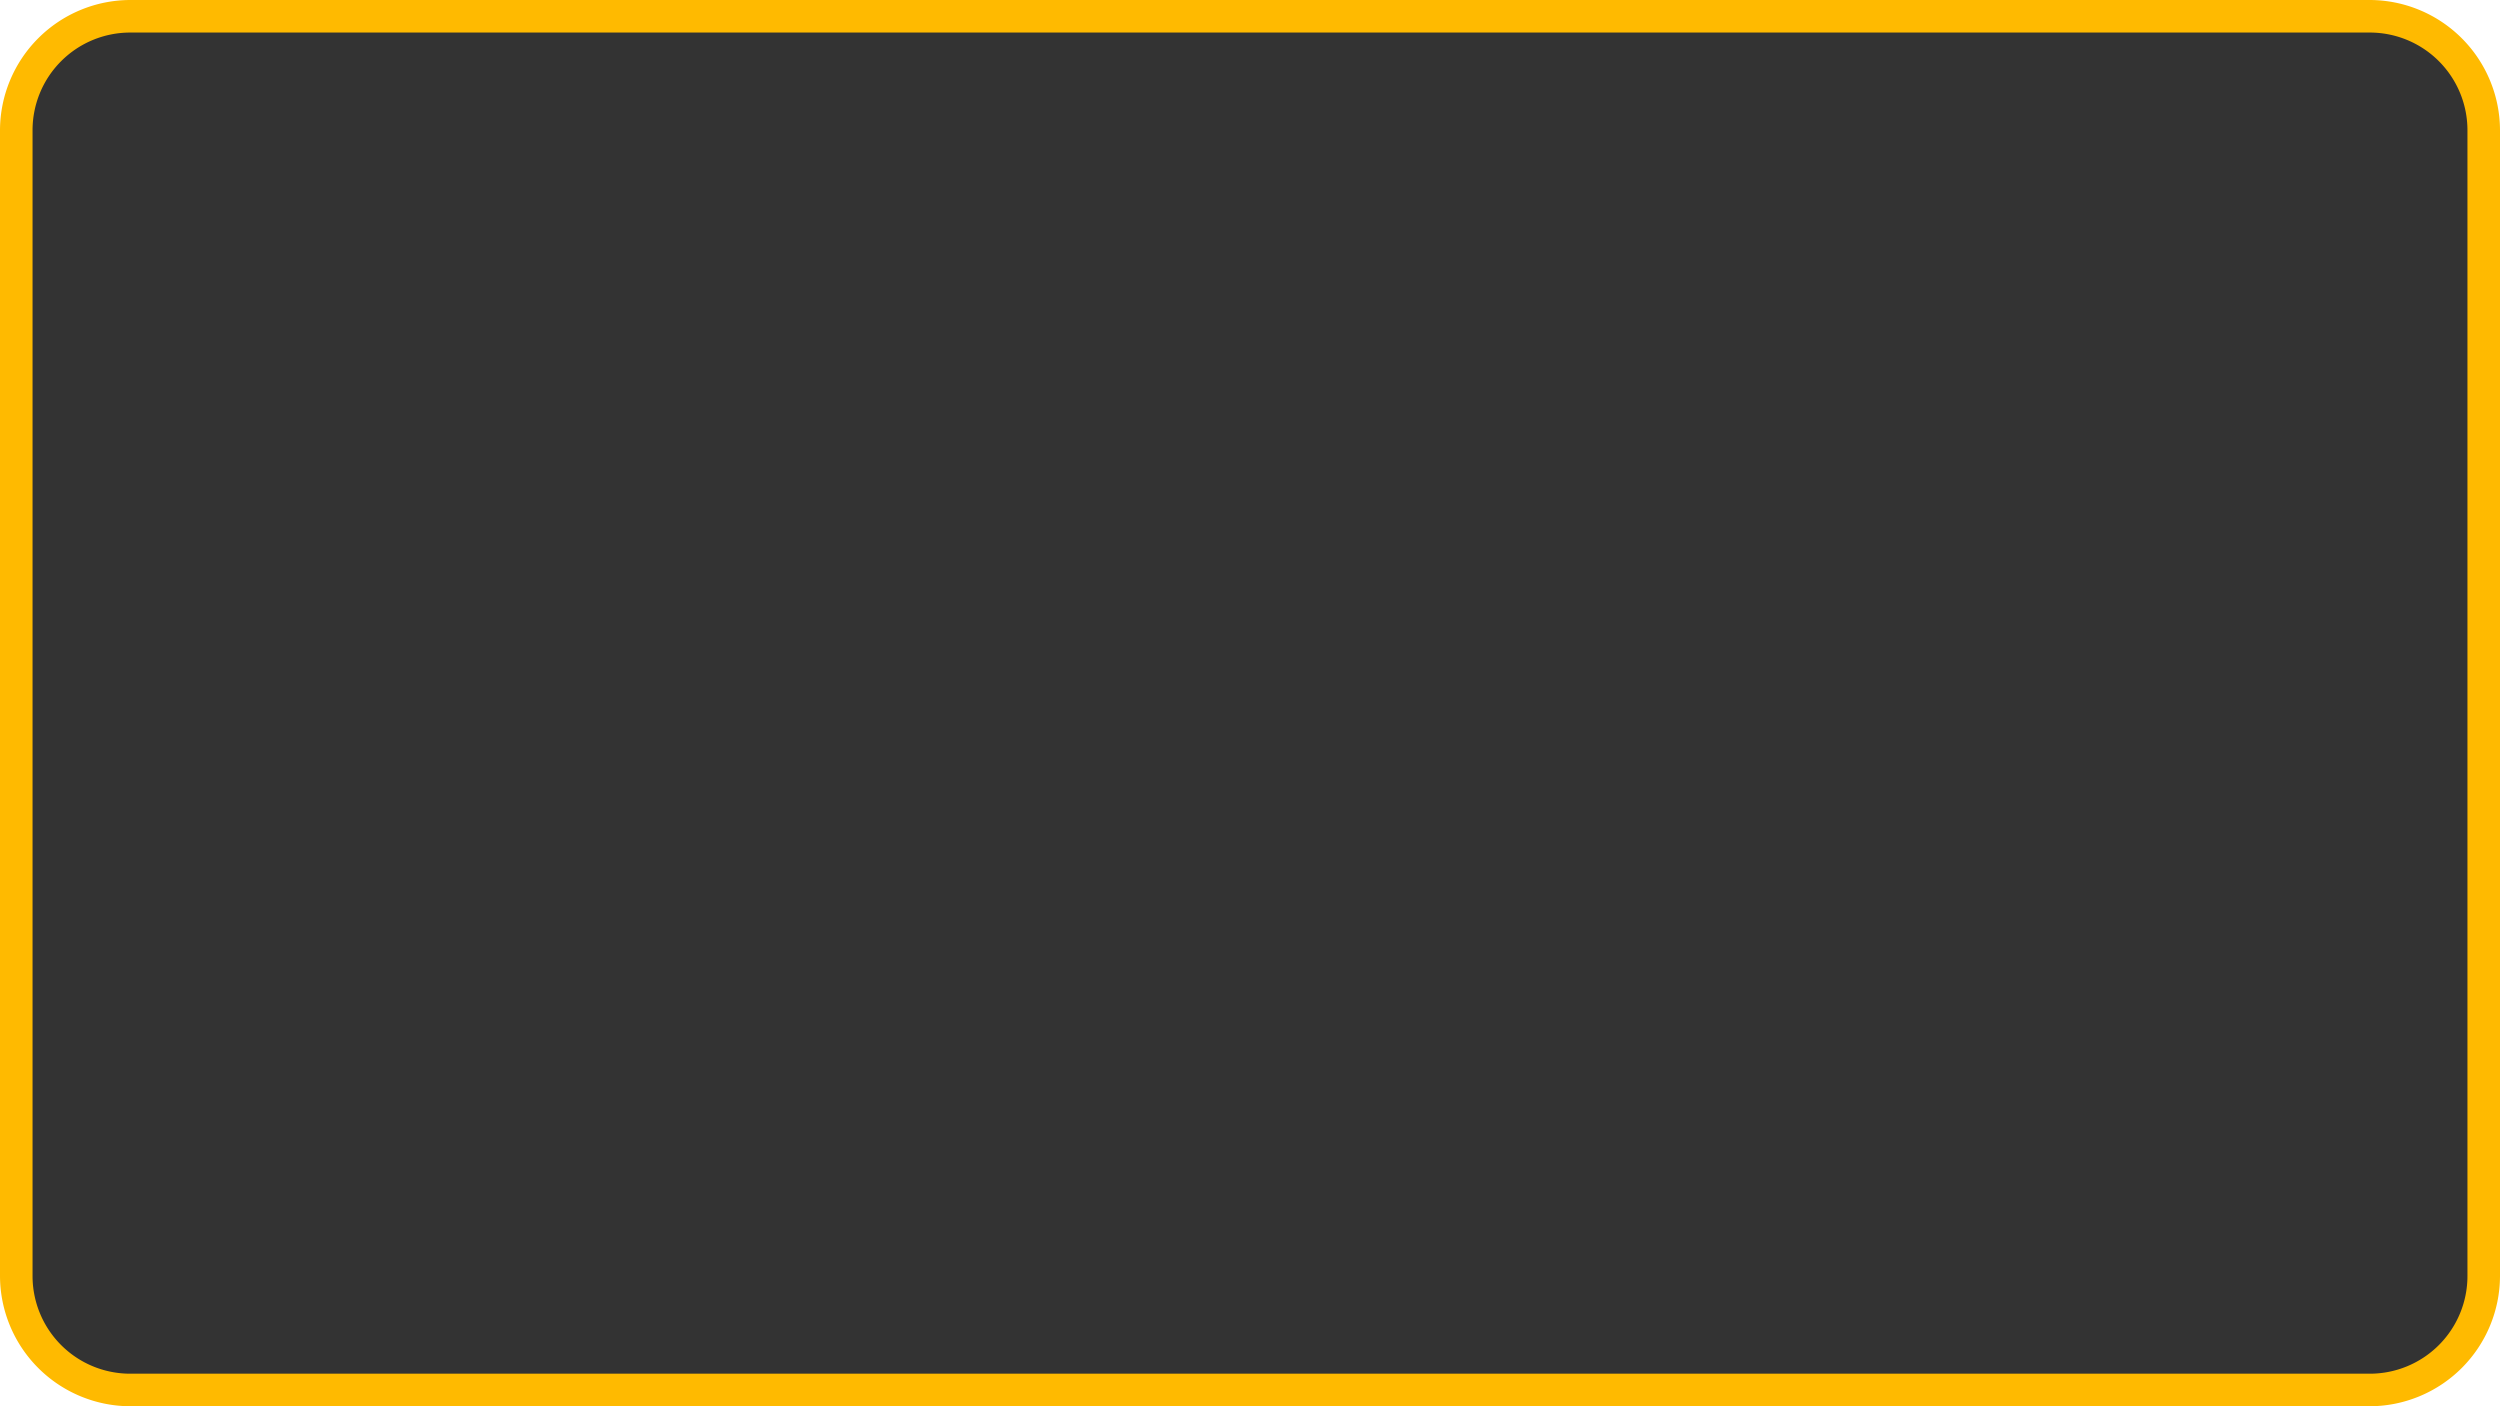 <svg xmlns="http://www.w3.org/2000/svg" viewBox="0 0 768 432"><defs><style>.cls-1{fill:#333;}.cls-2{fill:#ffba00;}</style></defs><g id="Layer_2" data-name="Layer 2"><g id="Layer_1-2" data-name="Layer 1"><rect class="cls-1" x="5" y="5" width="758" height="422" rx="35"/><path class="cls-2" d="M728,10a30,30,0,0,1,30,30V392a30,30,0,0,1-30,30H40a30,30,0,0,1-30-30V40A30,30,0,0,1,40,10H728m0-10H40A40.12,40.12,0,0,0,0,40V392a40.12,40.12,0,0,0,40,40H728a40.12,40.12,0,0,0,40-40V40A40.12,40.12,0,0,0,728,0Z"/></g></g></svg>